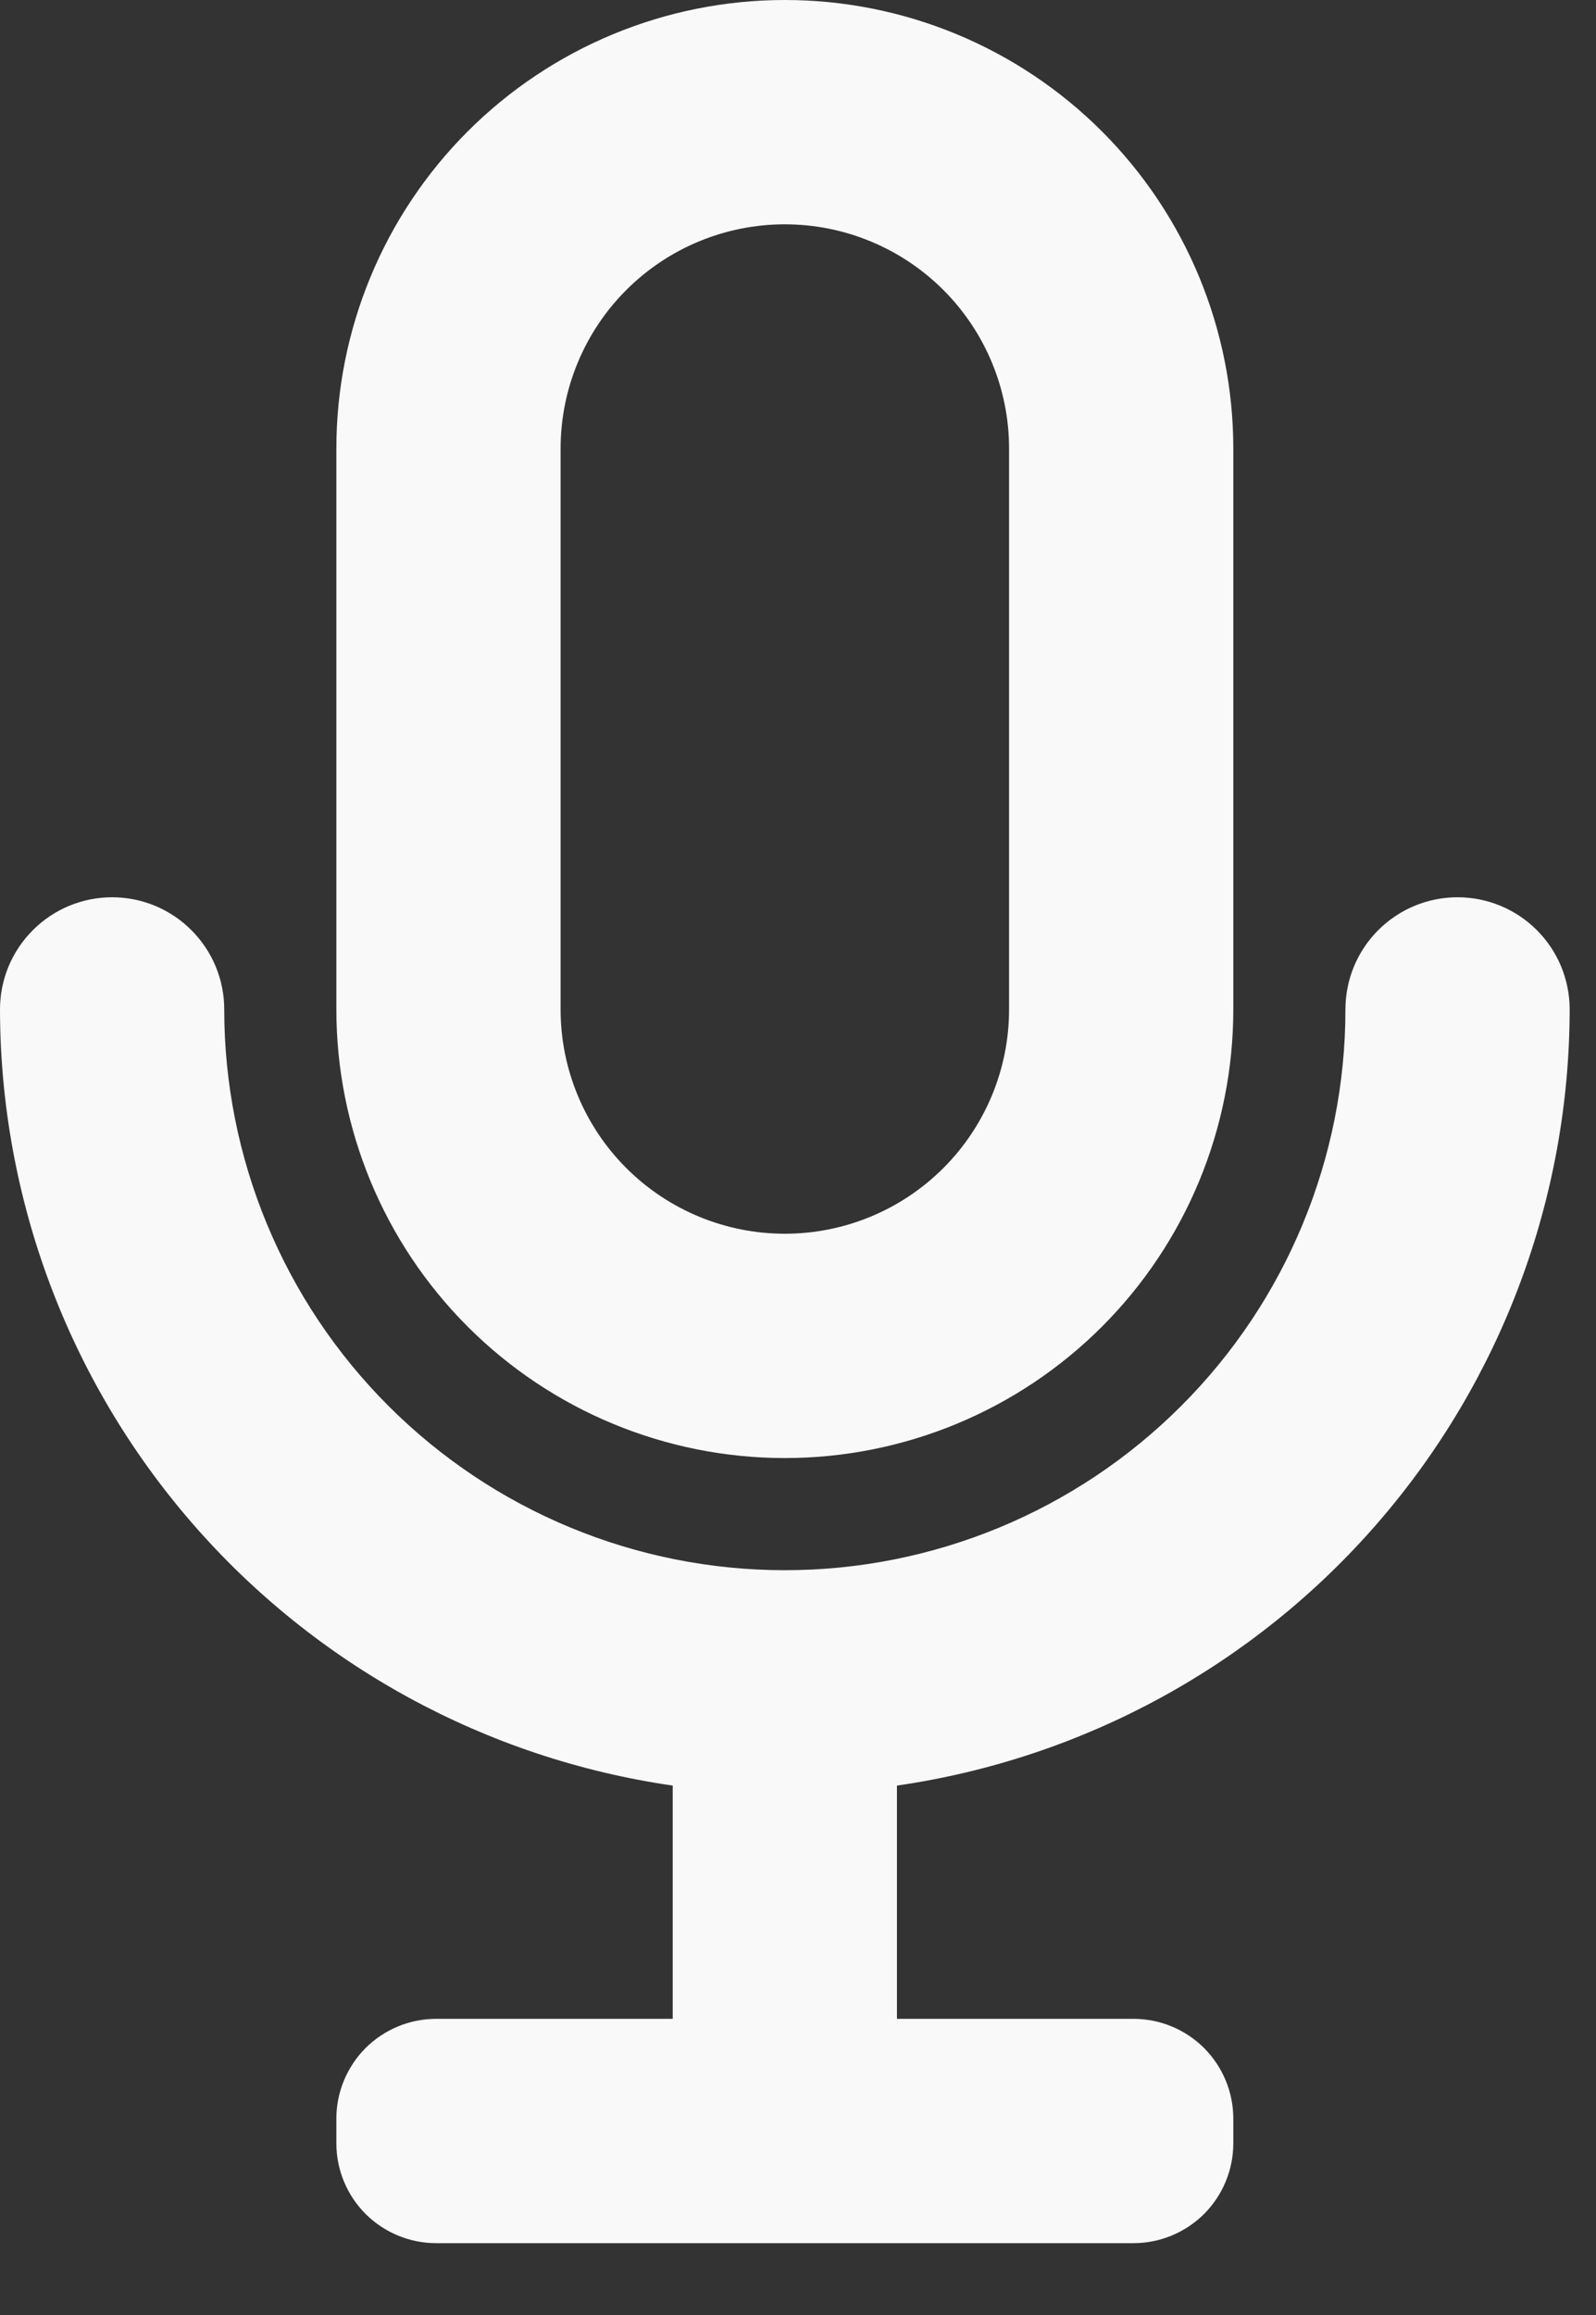 <svg width="20" height="29" viewBox="0 0 20 29" fill="none" xmlns="http://www.w3.org/2000/svg">
<rect x="0" y="0" width="20" height="29" fill="#333333" stroke="none"/>
<path d="M9.835 18.265C11.326 18.265 12.755 17.673 13.809 16.619C14.863 15.565 15.455 14.136 15.455 12.645V5.62C15.455 4.129 14.863 2.7 13.809 1.646C12.755 0.592 11.326 0 9.835 0C8.345 0 6.915 0.592 5.861 1.646C4.807 2.7 4.215 4.129 4.215 5.62V12.645C4.215 14.136 4.807 15.565 5.861 16.619C6.915 17.673 8.345 18.265 9.835 18.265ZM7.025 5.62C7.025 4.875 7.321 4.16 7.848 3.633C8.375 3.106 9.09 2.81 9.835 2.81C10.58 2.81 11.295 3.106 11.822 3.633C12.349 4.16 12.645 4.875 12.645 5.62V12.645C12.645 13.39 12.349 14.105 11.822 14.632C11.295 15.159 10.58 15.455 9.835 15.455C9.09 15.455 8.375 15.159 7.848 14.632C7.321 14.105 7.025 13.39 7.025 12.645V5.62Z" fill="#F9F9F9"/>
<path d="M19.67 12.645C19.67 12.272 19.522 11.915 19.259 11.652C18.995 11.388 18.638 11.24 18.265 11.24C17.892 11.24 17.535 11.388 17.271 11.652C17.008 11.915 16.86 12.272 16.86 12.645C16.86 14.508 16.12 16.295 14.802 17.612C13.485 18.93 11.698 19.67 9.835 19.67C7.972 19.67 6.185 18.93 4.868 17.612C3.55 16.295 2.81 14.508 2.81 12.645C2.81 12.272 2.662 11.915 2.398 11.652C2.135 11.388 1.778 11.24 1.405 11.24C1.032 11.24 0.675 11.388 0.412 11.652C0.148 11.915 0 12.272 0 12.645C0.003 15.008 0.856 17.291 2.404 19.076C3.952 20.862 6.091 22.03 8.43 22.368V25.29H5.465C5.134 25.29 4.816 25.422 4.581 25.656C4.347 25.891 4.215 26.209 4.215 26.54V26.849C4.215 27.181 4.347 27.499 4.581 27.734C4.816 27.968 5.134 28.1 5.465 28.1H14.204C14.536 28.1 14.854 27.968 15.089 27.734C15.323 27.499 15.455 27.181 15.455 26.849V26.54C15.455 26.209 15.323 25.891 15.089 25.656C14.854 25.422 14.536 25.29 14.204 25.29H11.24V22.368C13.579 22.03 15.718 20.862 17.266 19.076C18.814 17.291 19.667 15.008 19.67 12.645Z" fill="#F9F9F9"/>
</svg>
